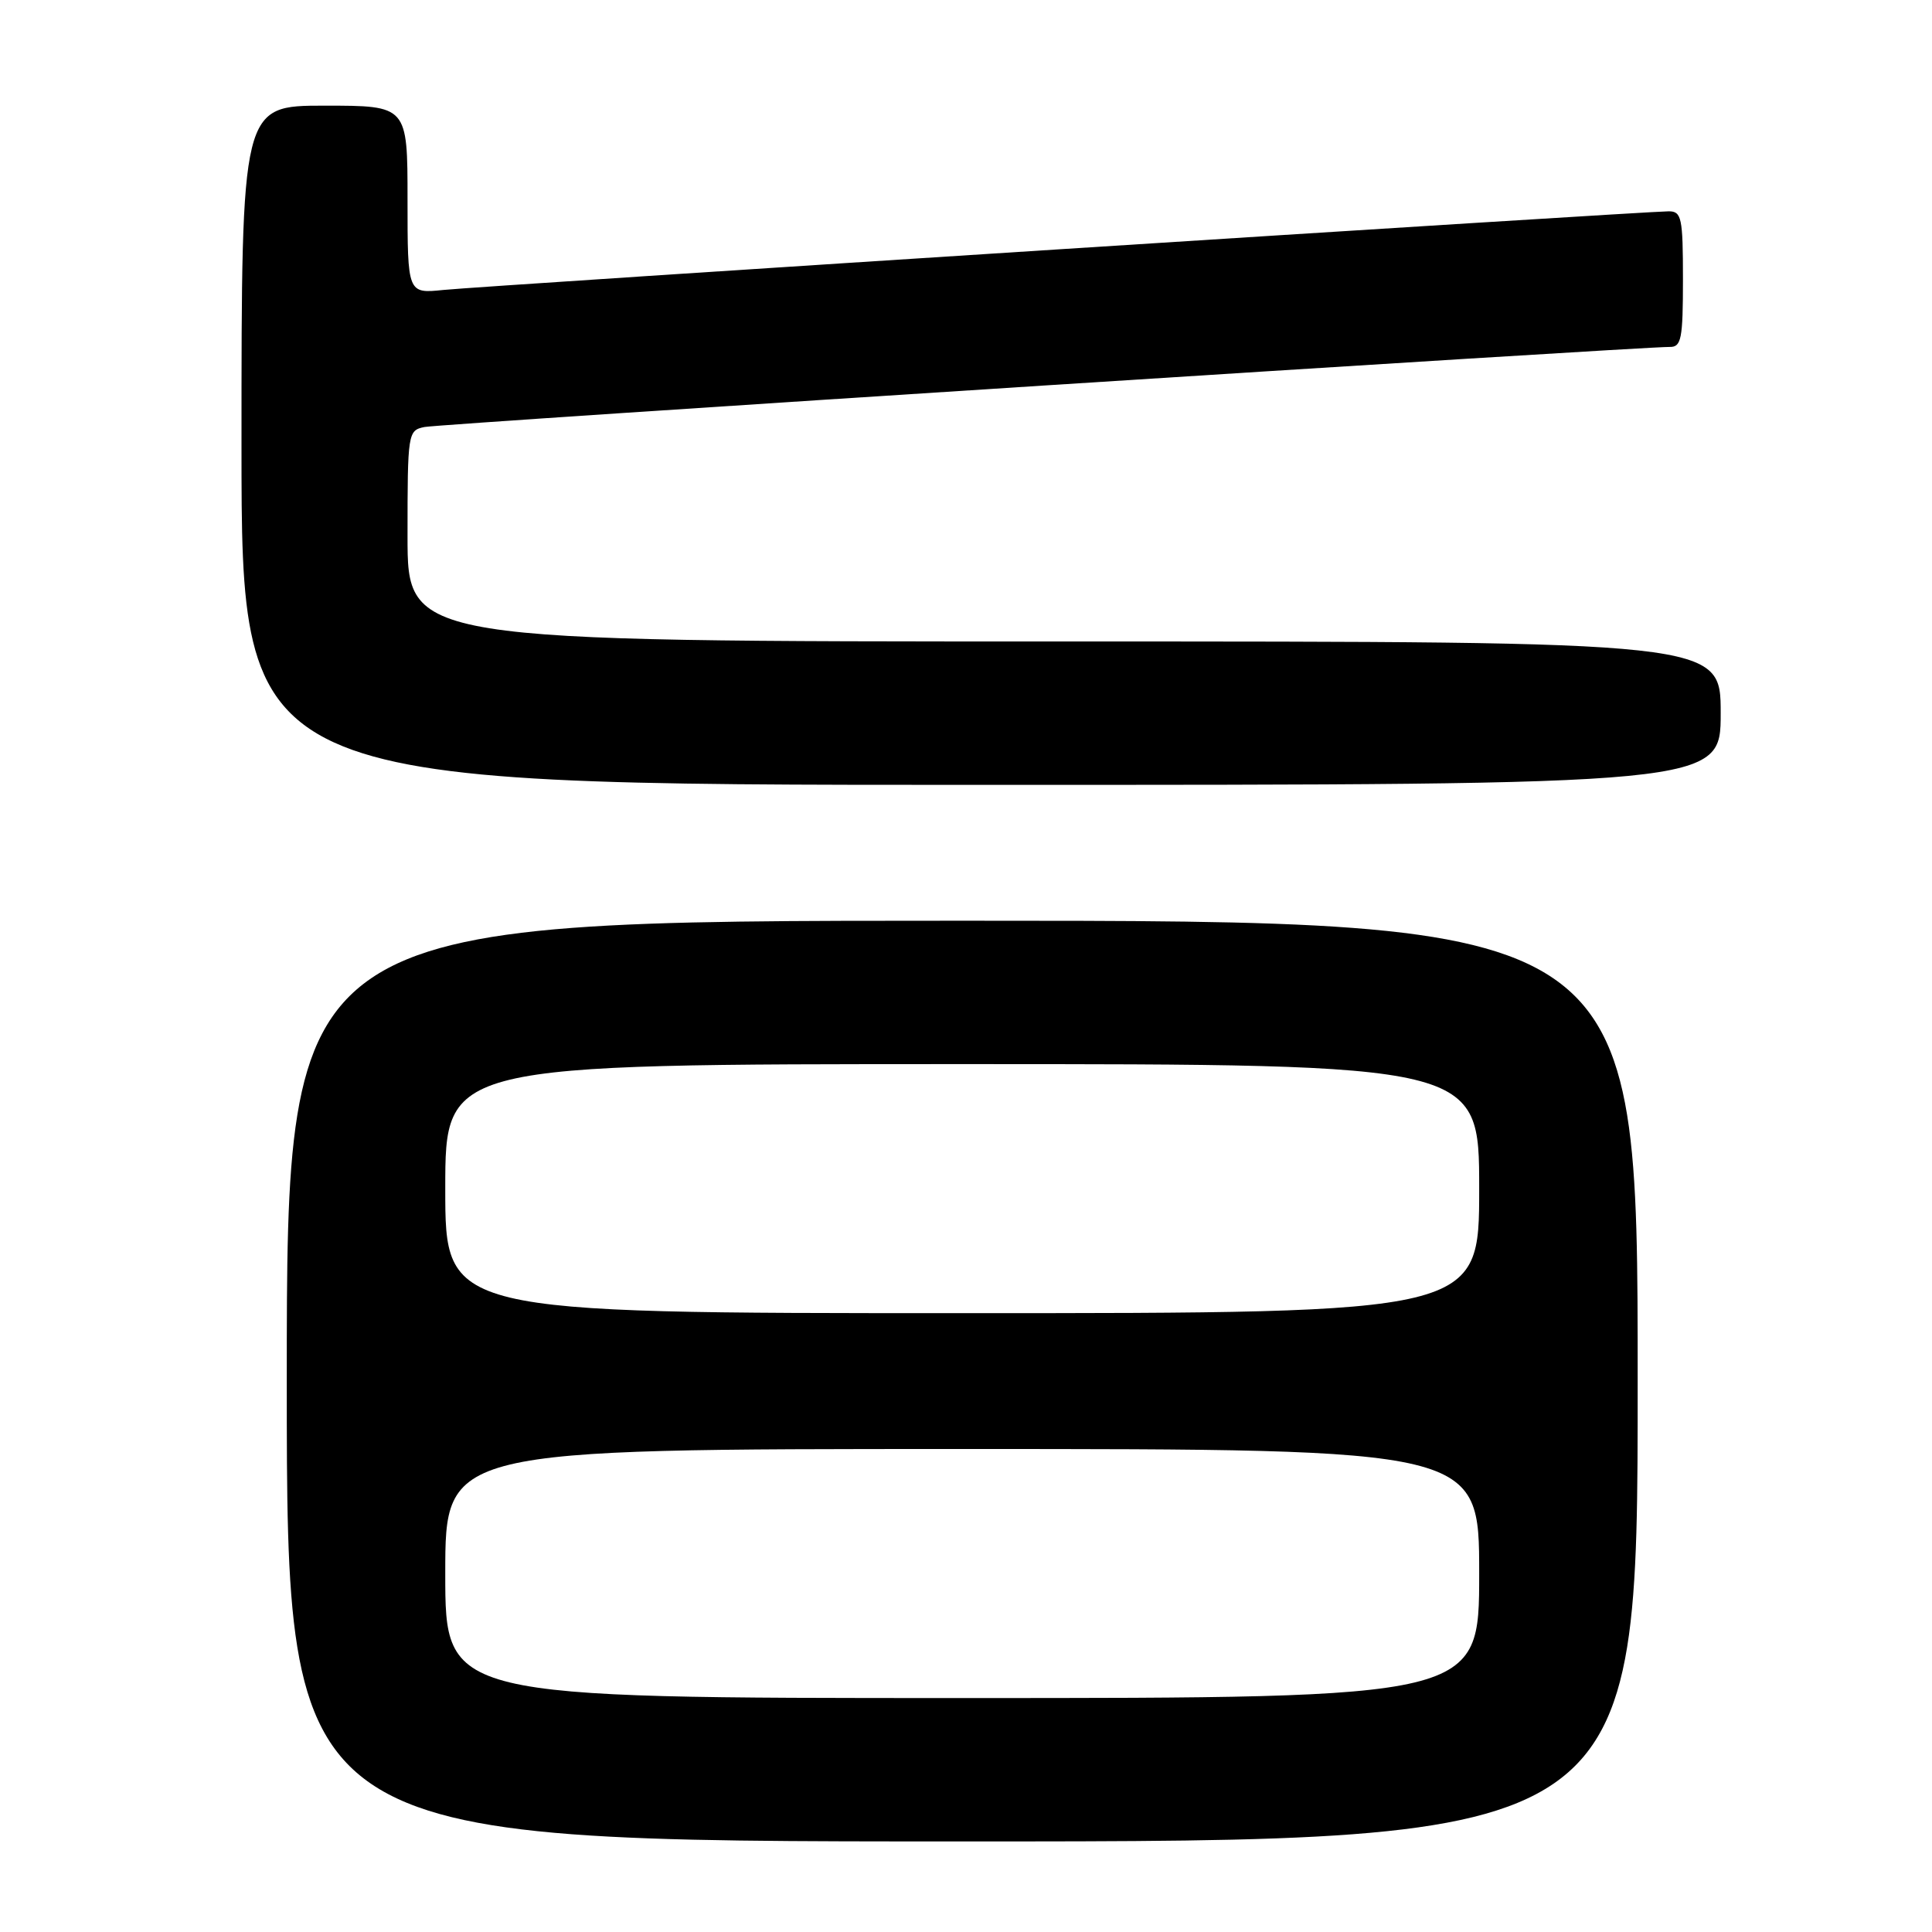 <?xml version="1.0" encoding="UTF-8" standalone="no"?>
<!DOCTYPE svg PUBLIC "-//W3C//DTD SVG 1.1//EN" "http://www.w3.org/Graphics/SVG/1.1/DTD/svg11.dtd" >
<svg xmlns="http://www.w3.org/2000/svg" xmlns:xlink="http://www.w3.org/1999/xlink" version="1.1" viewBox="0 0 256 256">
 <g >
 <path fill="currentColor"
d=" M 217.00 183.00 C 217.00 122.00 217.00 122.00 127.50 122.00 C 38.00 122.00 38.00 122.00 38.00 183.00 C 38.00 244.00 38.00 244.00 127.50 244.00 C 217.00 244.00 217.00 244.00 217.00 183.00 Z  M 228.00 94.50 C 228.00 85.00 228.00 85.00 141.00 85.00 C 54.00 85.00 54.00 85.00 54.00 71.02 C 54.00 57.32 54.05 57.03 56.25 56.58 C 58.38 56.15 217.55 45.92 221.25 45.97 C 222.79 46.00 223.00 44.91 223.00 37.00 C 223.00 28.84 222.82 28.00 221.11 28.00 C 218.02 28.00 63.92 37.89 58.75 38.42 C 54.00 38.91 54.00 38.91 54.00 26.45 C 54.00 14.00 54.00 14.00 43.00 14.00 C 32.00 14.00 32.00 14.00 32.00 59.00 C 32.00 104.00 32.00 104.00 130.00 104.00 C 228.00 104.00 228.00 104.00 228.00 94.50 Z  M 59.00 208.50 C 59.00 192.00 59.00 192.00 127.50 192.00 C 196.00 192.00 196.00 192.00 196.00 208.50 C 196.00 225.00 196.00 225.00 127.50 225.00 C 59.00 225.00 59.00 225.00 59.00 208.50 Z  M 59.00 157.50 C 59.00 141.00 59.00 141.00 127.50 141.00 C 196.00 141.00 196.00 141.00 196.00 157.50 C 196.00 174.00 196.00 174.00 127.50 174.00 C 59.00 174.00 59.00 174.00 59.00 157.50 Z "/>
</g>
</svg>